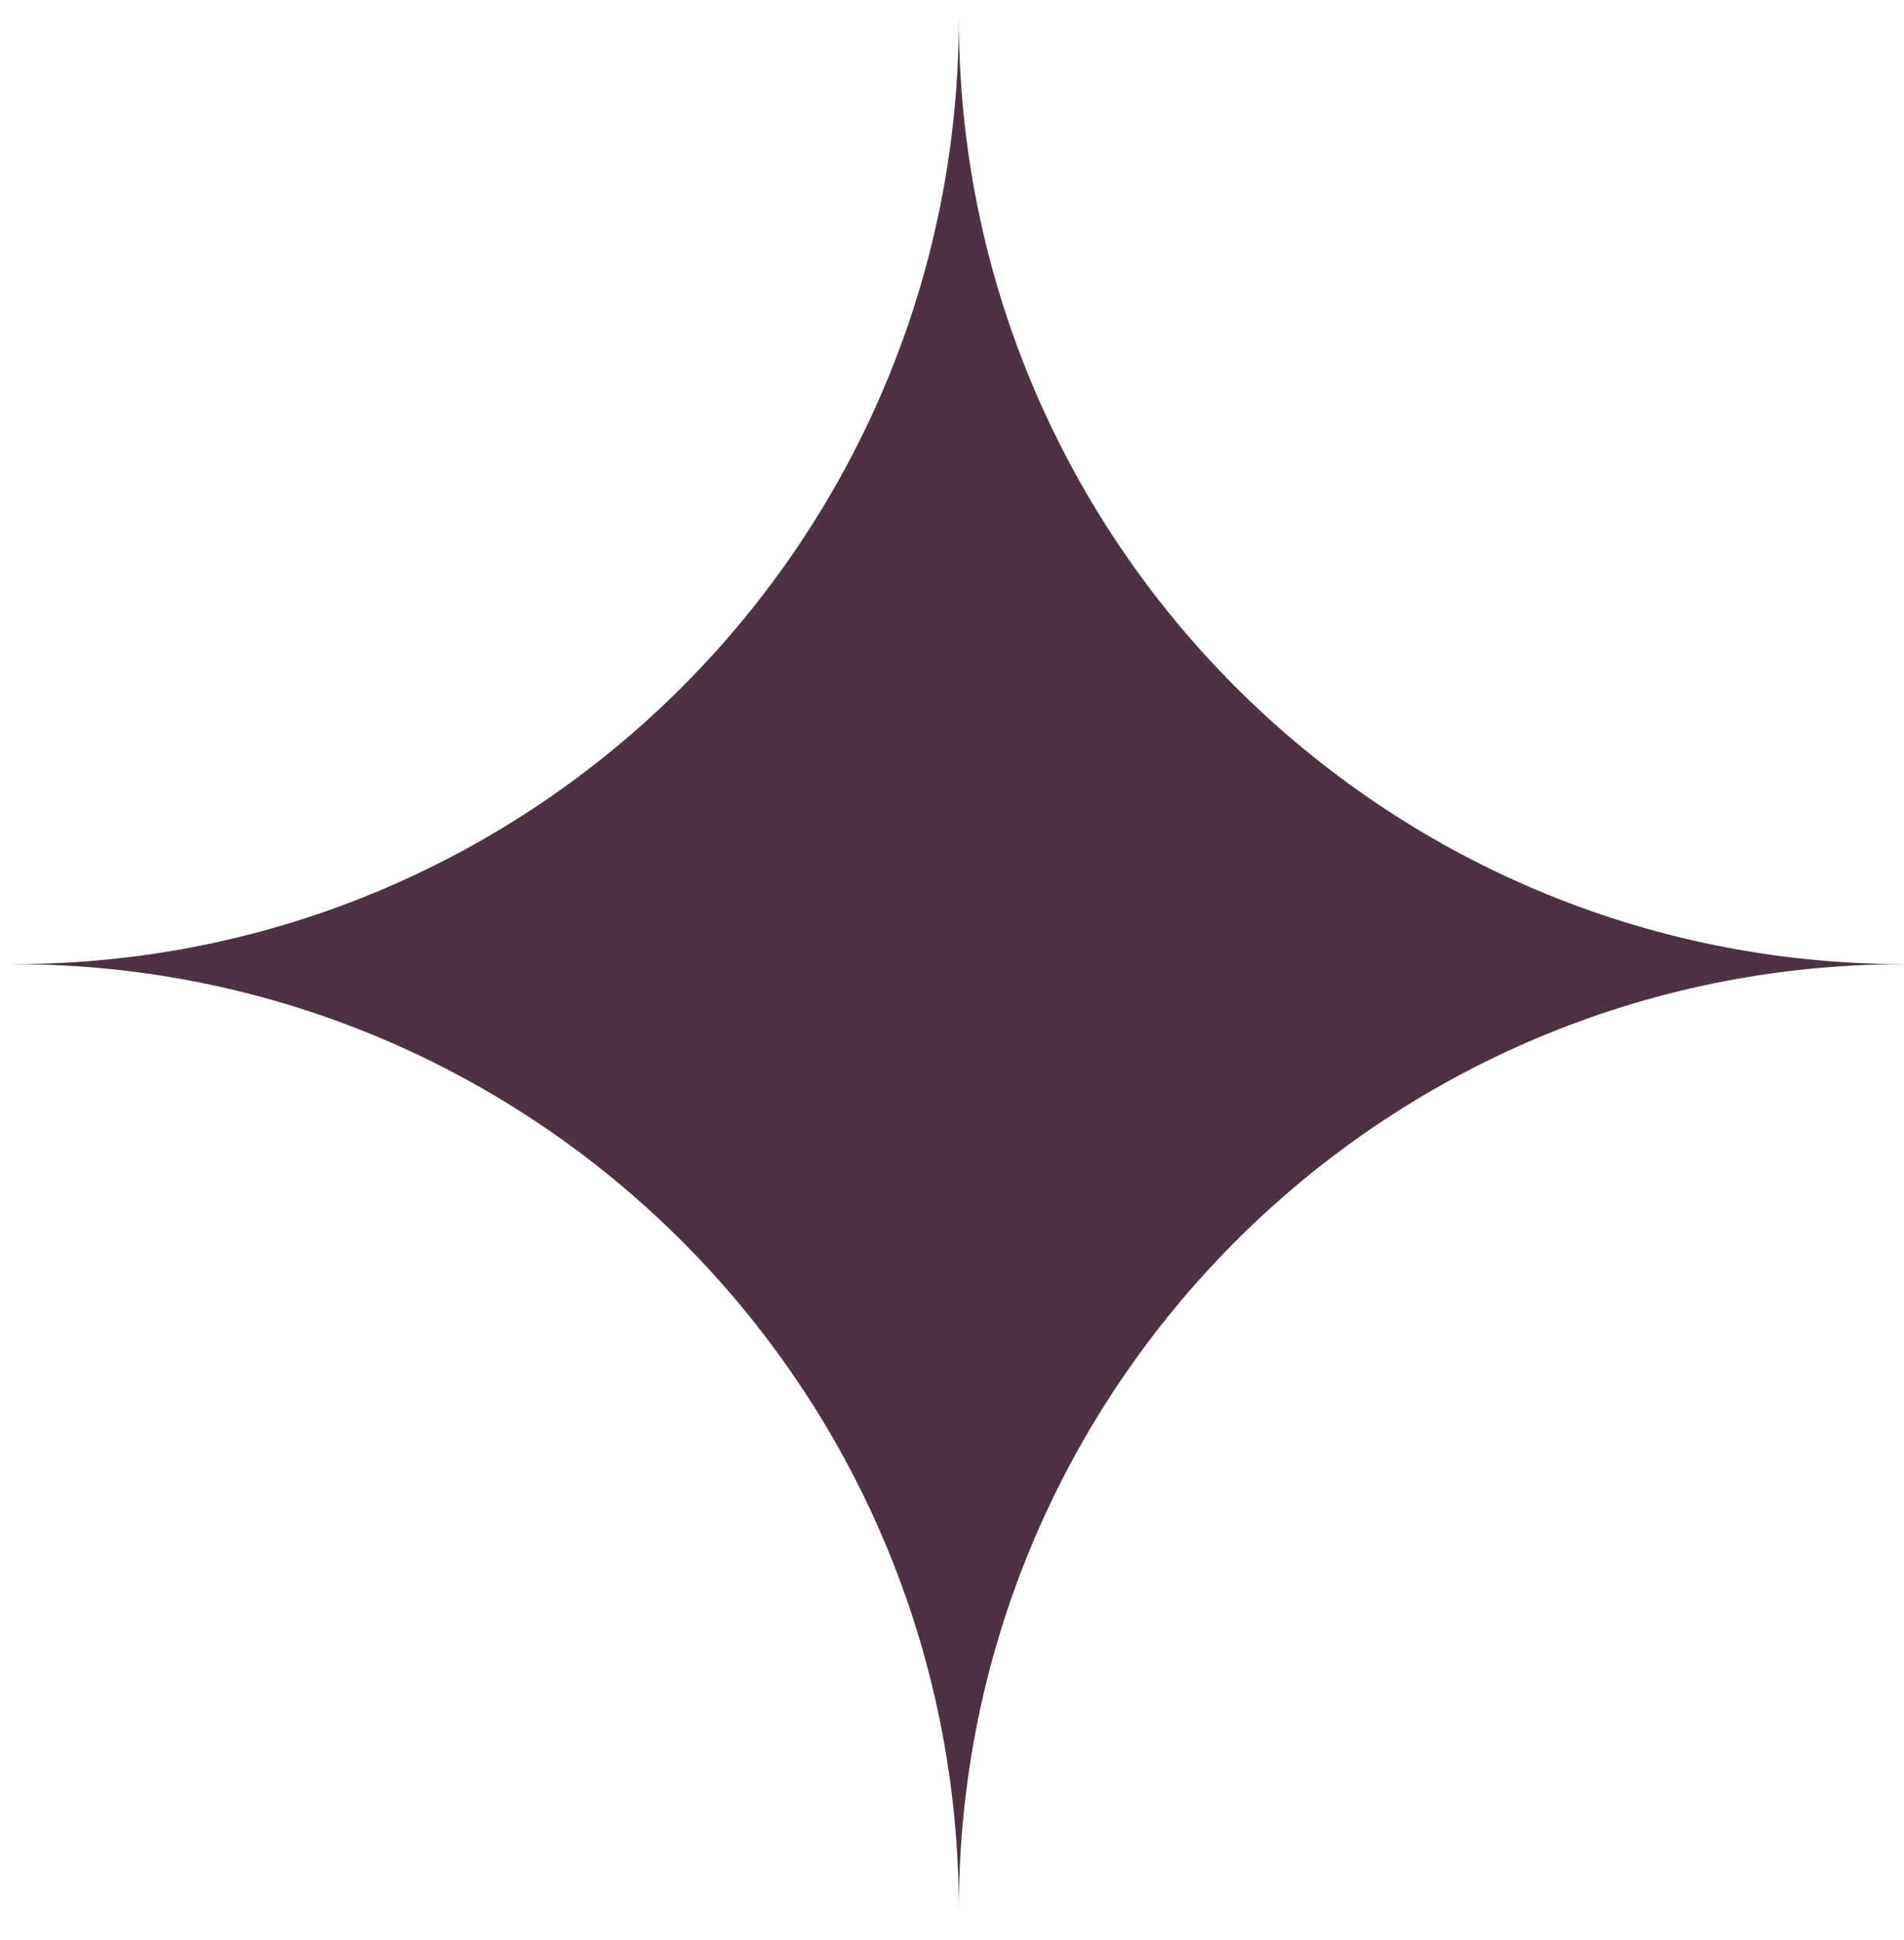 <svg width="54" height="55" viewBox="0 0 54 55" fill="none" xmlns="http://www.w3.org/2000/svg">
<path fill-rule="evenodd" clip-rule="evenodd" d="M0.387 27.33C15.191 27.329 27.193 15.328 27.193 0.523C27.193 0.523 27.193 0.523 27.193 0.522C27.193 0.522 27.193 0.522 27.193 0.522C27.194 0.522 27.194 0.522 27.194 0.522C27.194 0.523 27.194 0.523 27.194 0.523C27.194 15.328 39.195 27.329 54 27.33C54 27.33 54 27.331 54 27.332C39.196 27.332 27.196 39.333 27.194 54.136C27.194 54.136 27.194 54.136 27.193 54.136C27.193 54.136 27.193 54.136 27.193 54.136C27.191 39.332 15.19 27.332 0.387 27.332C0.387 27.331 0.387 27.33 0.387 27.33Z" fill="#4C3243"/>
</svg>
